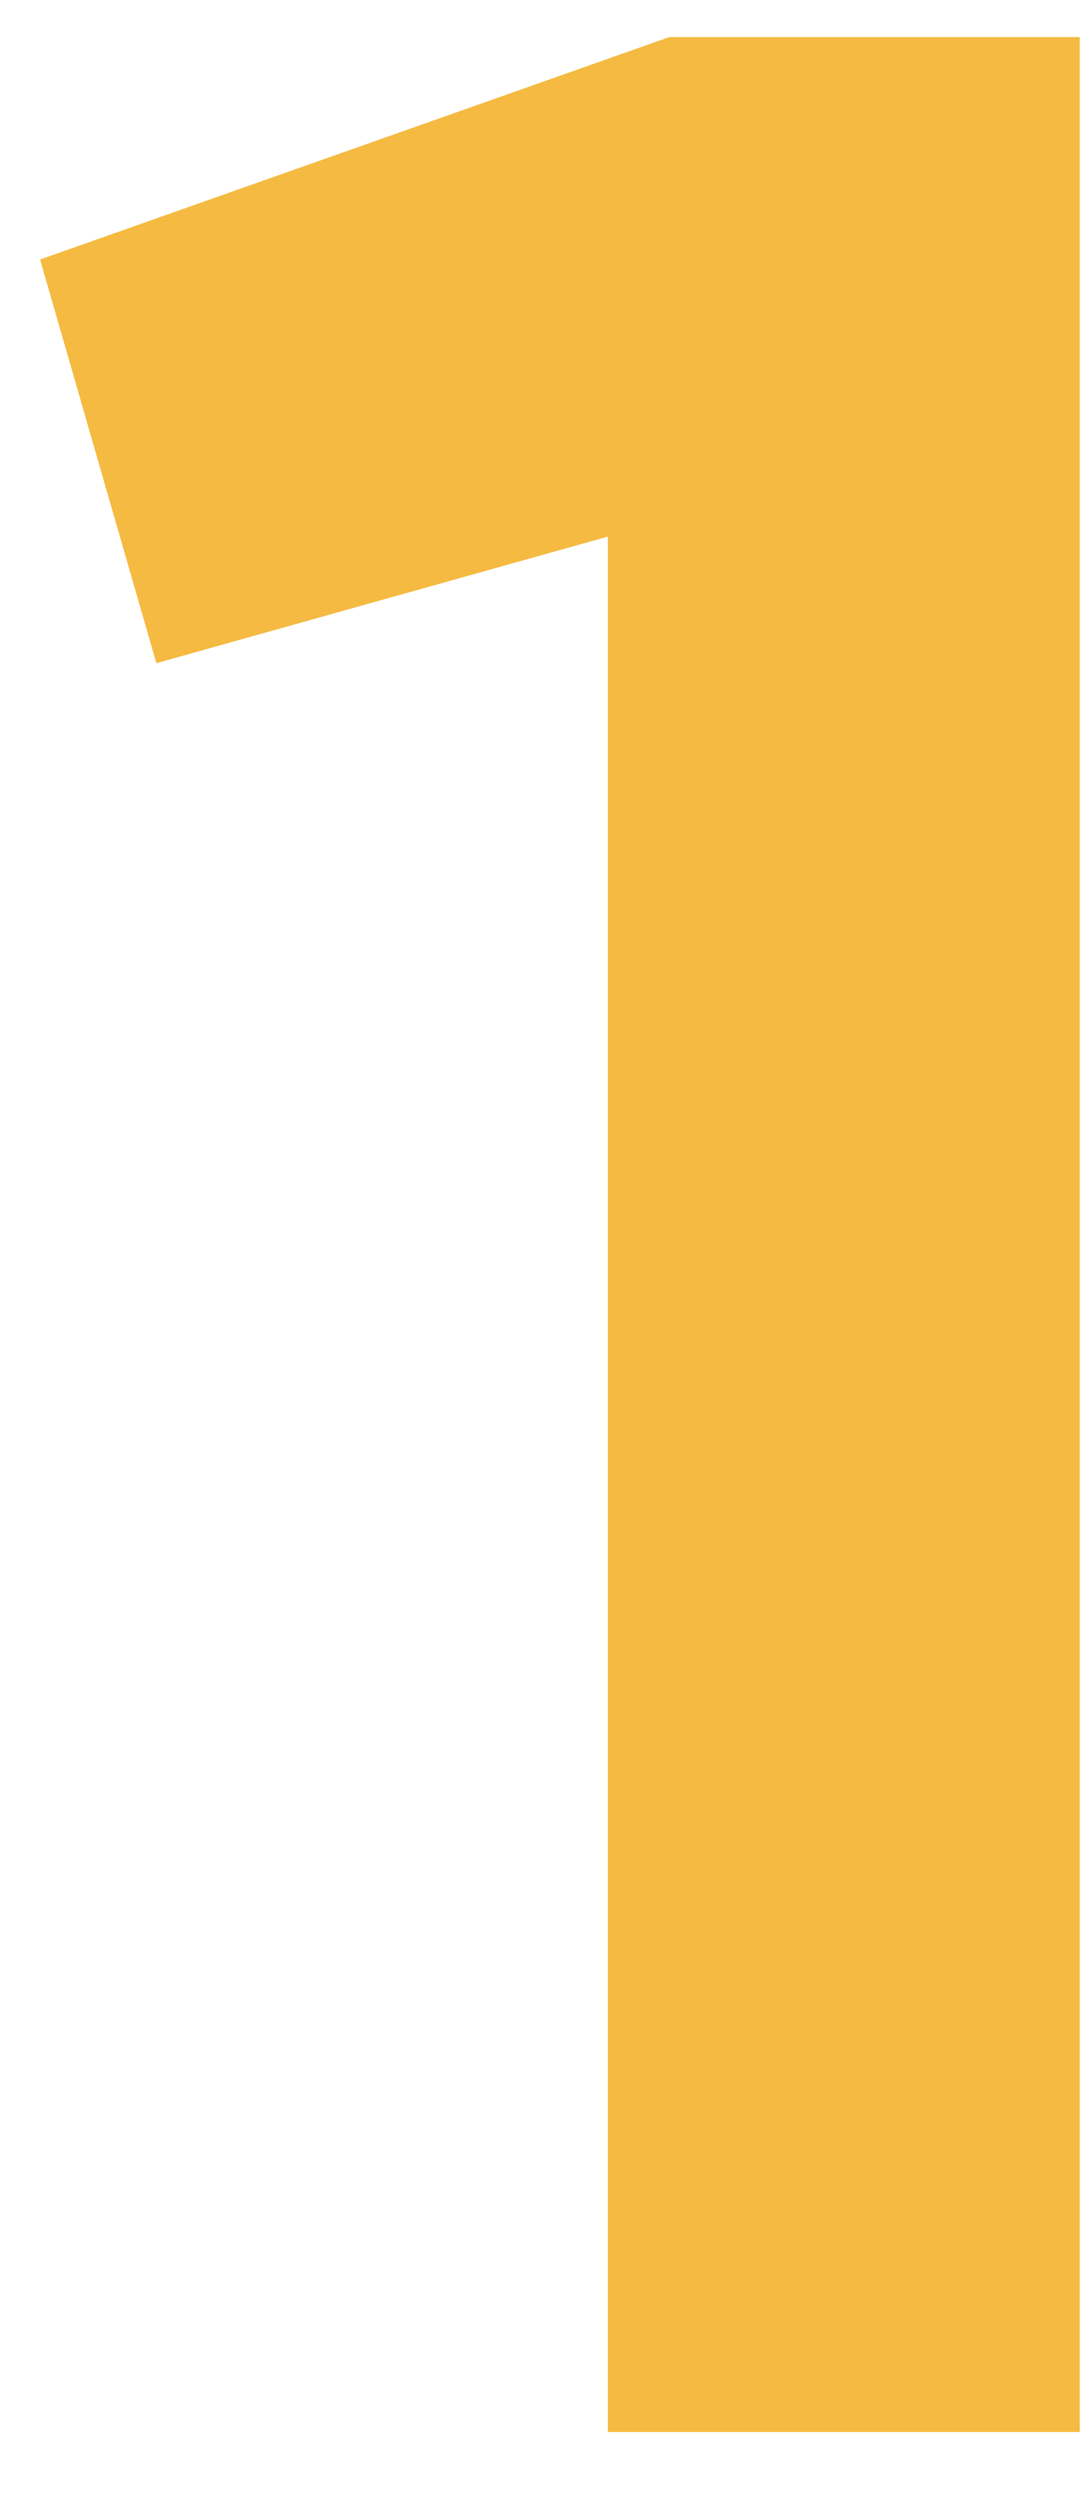 <svg width="13" height="30" viewBox="0 0 13 30" fill="none" xmlns="http://www.w3.org/2000/svg">
<path d="M0.481 3.114L8.034 0.445H12.961V29.183H7.296V6.439L1.877 7.958L0.481 3.114Z" fill="#F5BA41"/>
</svg>
